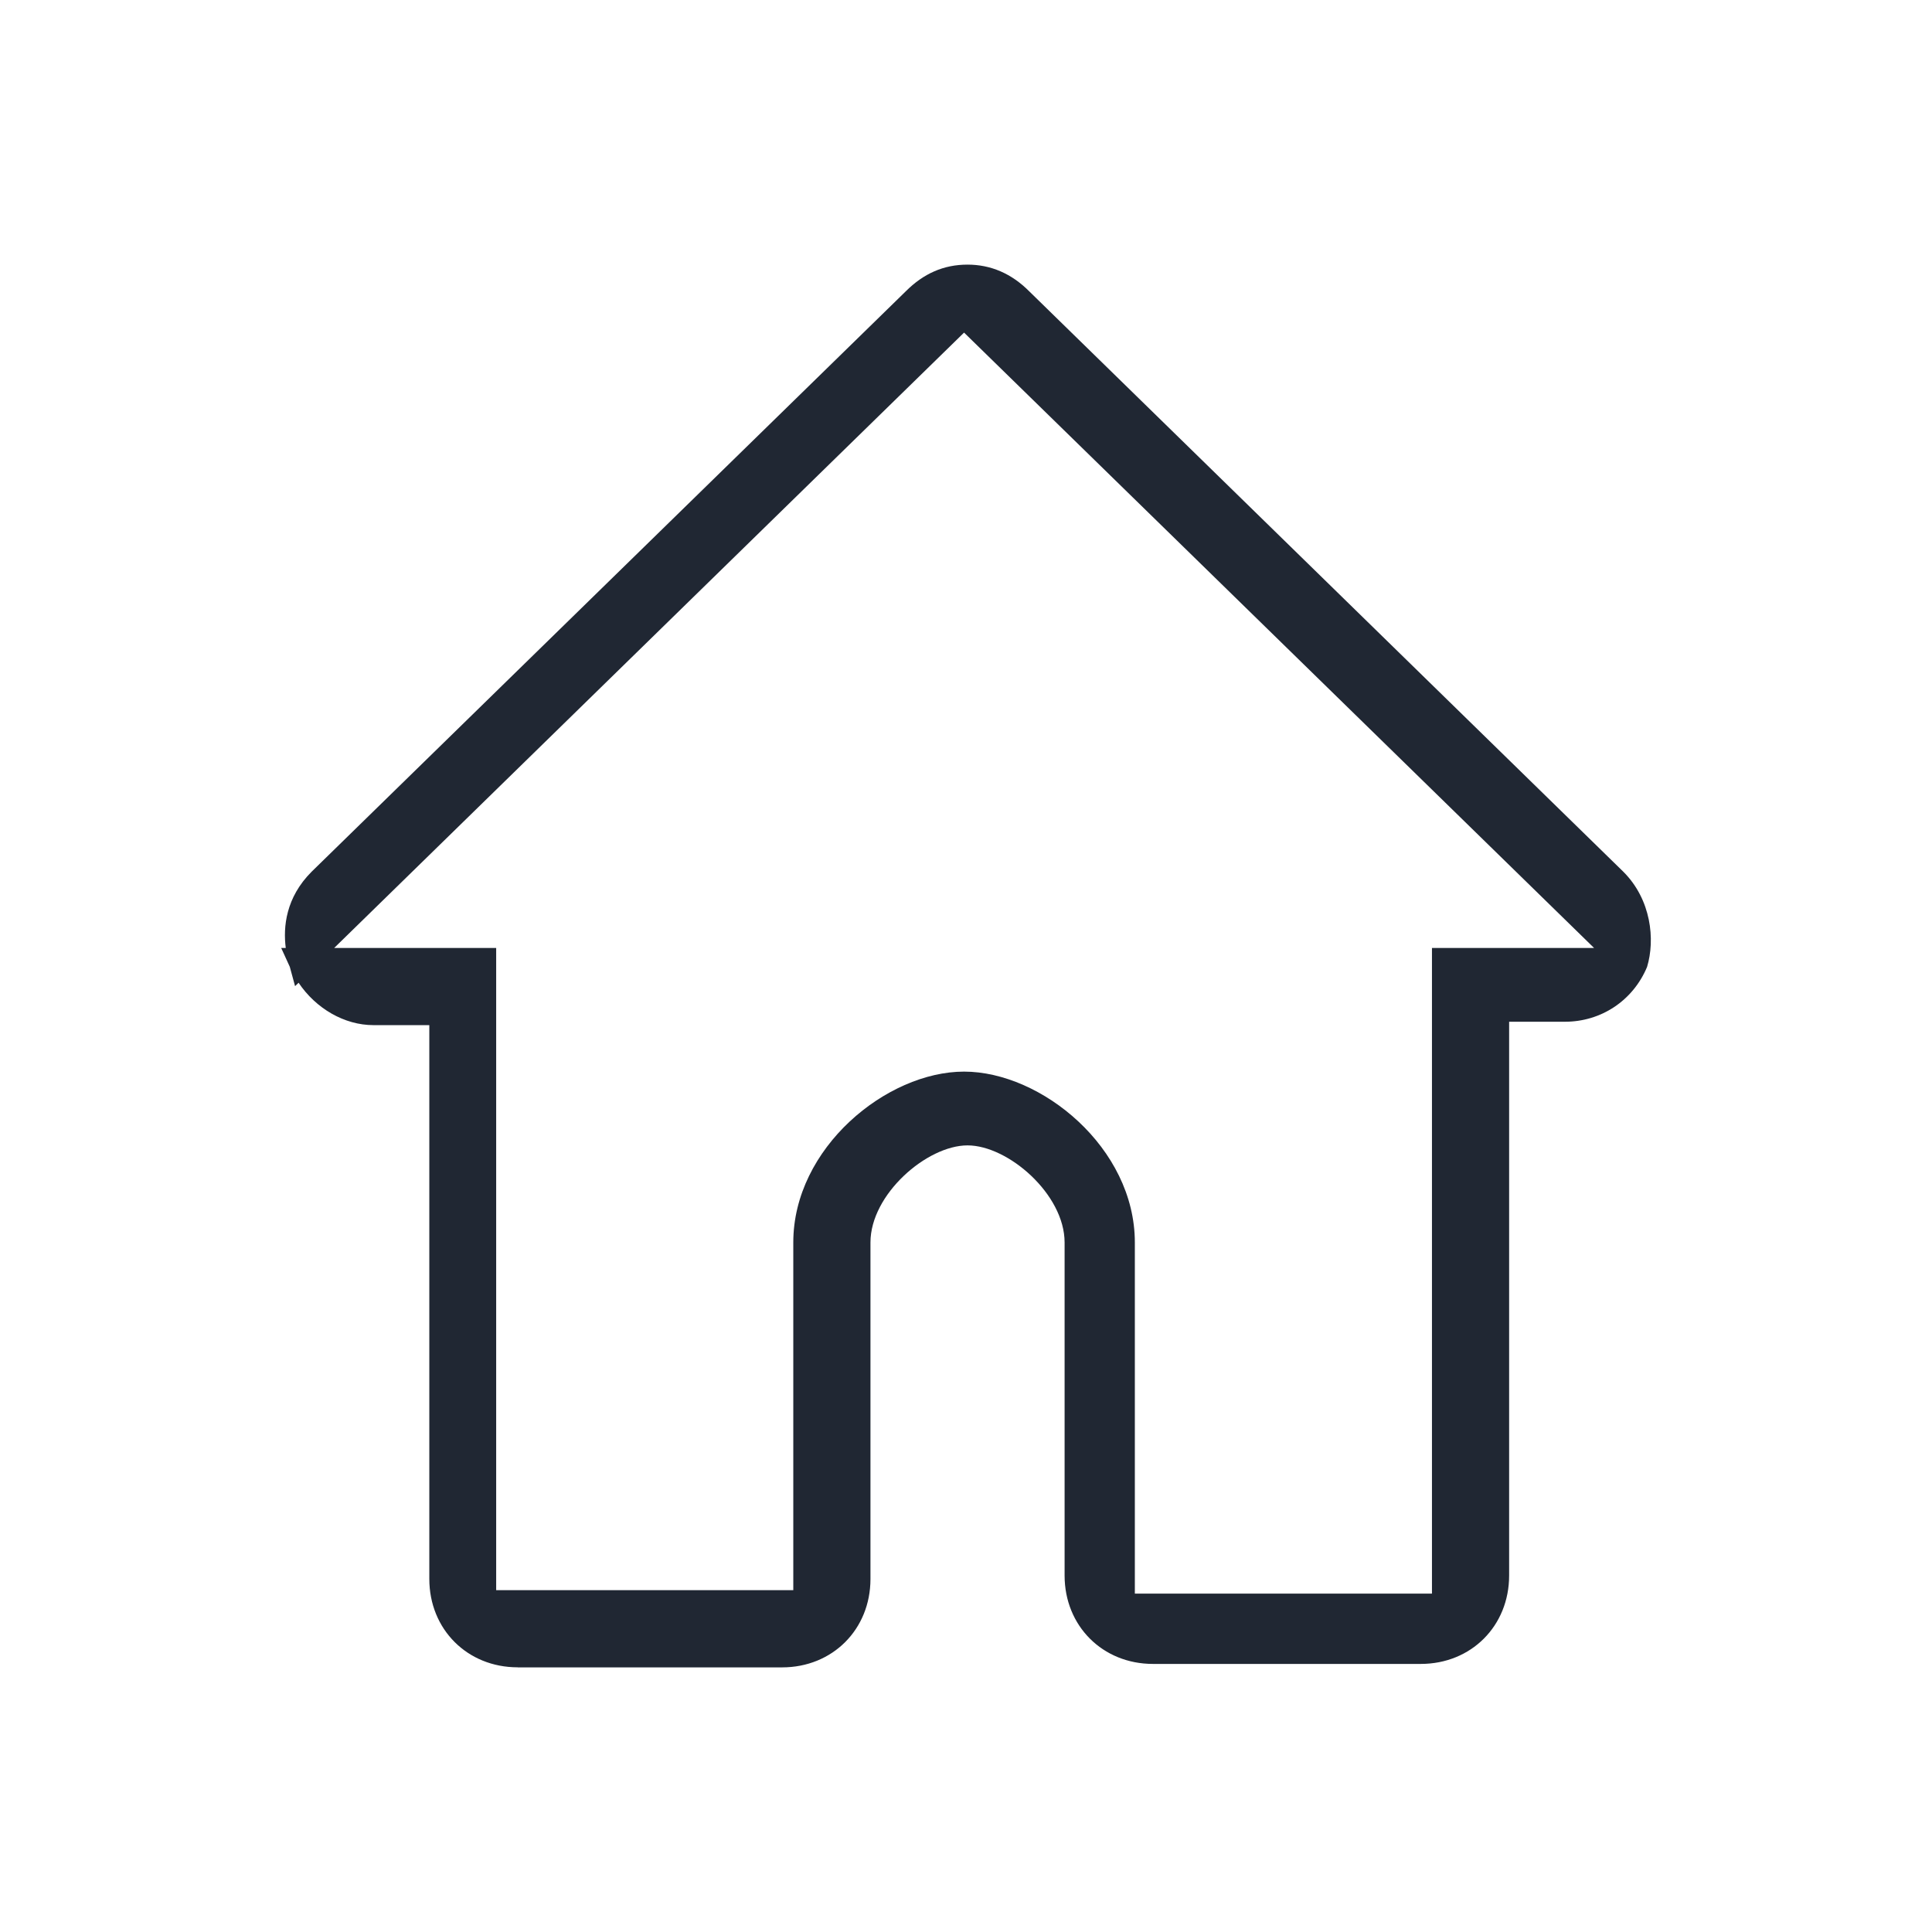<?xml version="1.0" encoding="utf-8"?>
<!-- Generator: Adobe Illustrator 16.0.0, SVG Export Plug-In . SVG Version: 6.00 Build 0)  -->
<!DOCTYPE svg PUBLIC "-//W3C//DTD SVG 1.1//EN" "http://www.w3.org/Graphics/SVG/1.1/DTD/svg11.dtd">
<svg version="1.1" id="Layer_1" xmlns="http://www.w3.org/2000/svg" xmlns:xlink="http://www.w3.org/1999/xlink" x="0px" y="0px"
	 width="33px" height="33px" viewBox="0 0 33 33" enable-background="new 0 0 33 33" xml:space="preserve">
<path fill="#202733" d="M8.842,28.479c-0.86,0-1.509-0.649-1.509-1.51v-9.459H6.379c-0.496,0-0.983-0.283-1.279-0.724l-0.06,0.058
	l-0.09-0.33l-0.147-0.322h0.078c-0.046-0.357-0.001-0.861,0.443-1.304l10.145-9.91c0.307-0.308,0.652-0.458,1.057-0.458
	c0.398,0,0.753,0.153,1.055,0.457l10.148,9.914c0.475,0.475,0.545,1.158,0.404,1.625c-0.242,0.579-0.789,0.936-1.402,0.936h-0.954
	v9.459c0,0.861-0.648,1.51-1.509,1.51h-4.575c-0.86,0-1.509-0.649-1.509-1.51v-5.689c0-0.823-0.965-1.658-1.658-1.658
	s-1.658,0.835-1.658,1.658v5.748c0,0.861-0.648,1.51-1.509,1.51H8.842z M24.459,27.22V16.192h2.769L16.467,5.681L5.708,16.192h2.767
	v10.969h5.075v-5.939c0-1.616,1.596-2.918,2.917-2.918s2.917,1.302,2.917,2.918v5.998H24.459z"/>
</svg>
